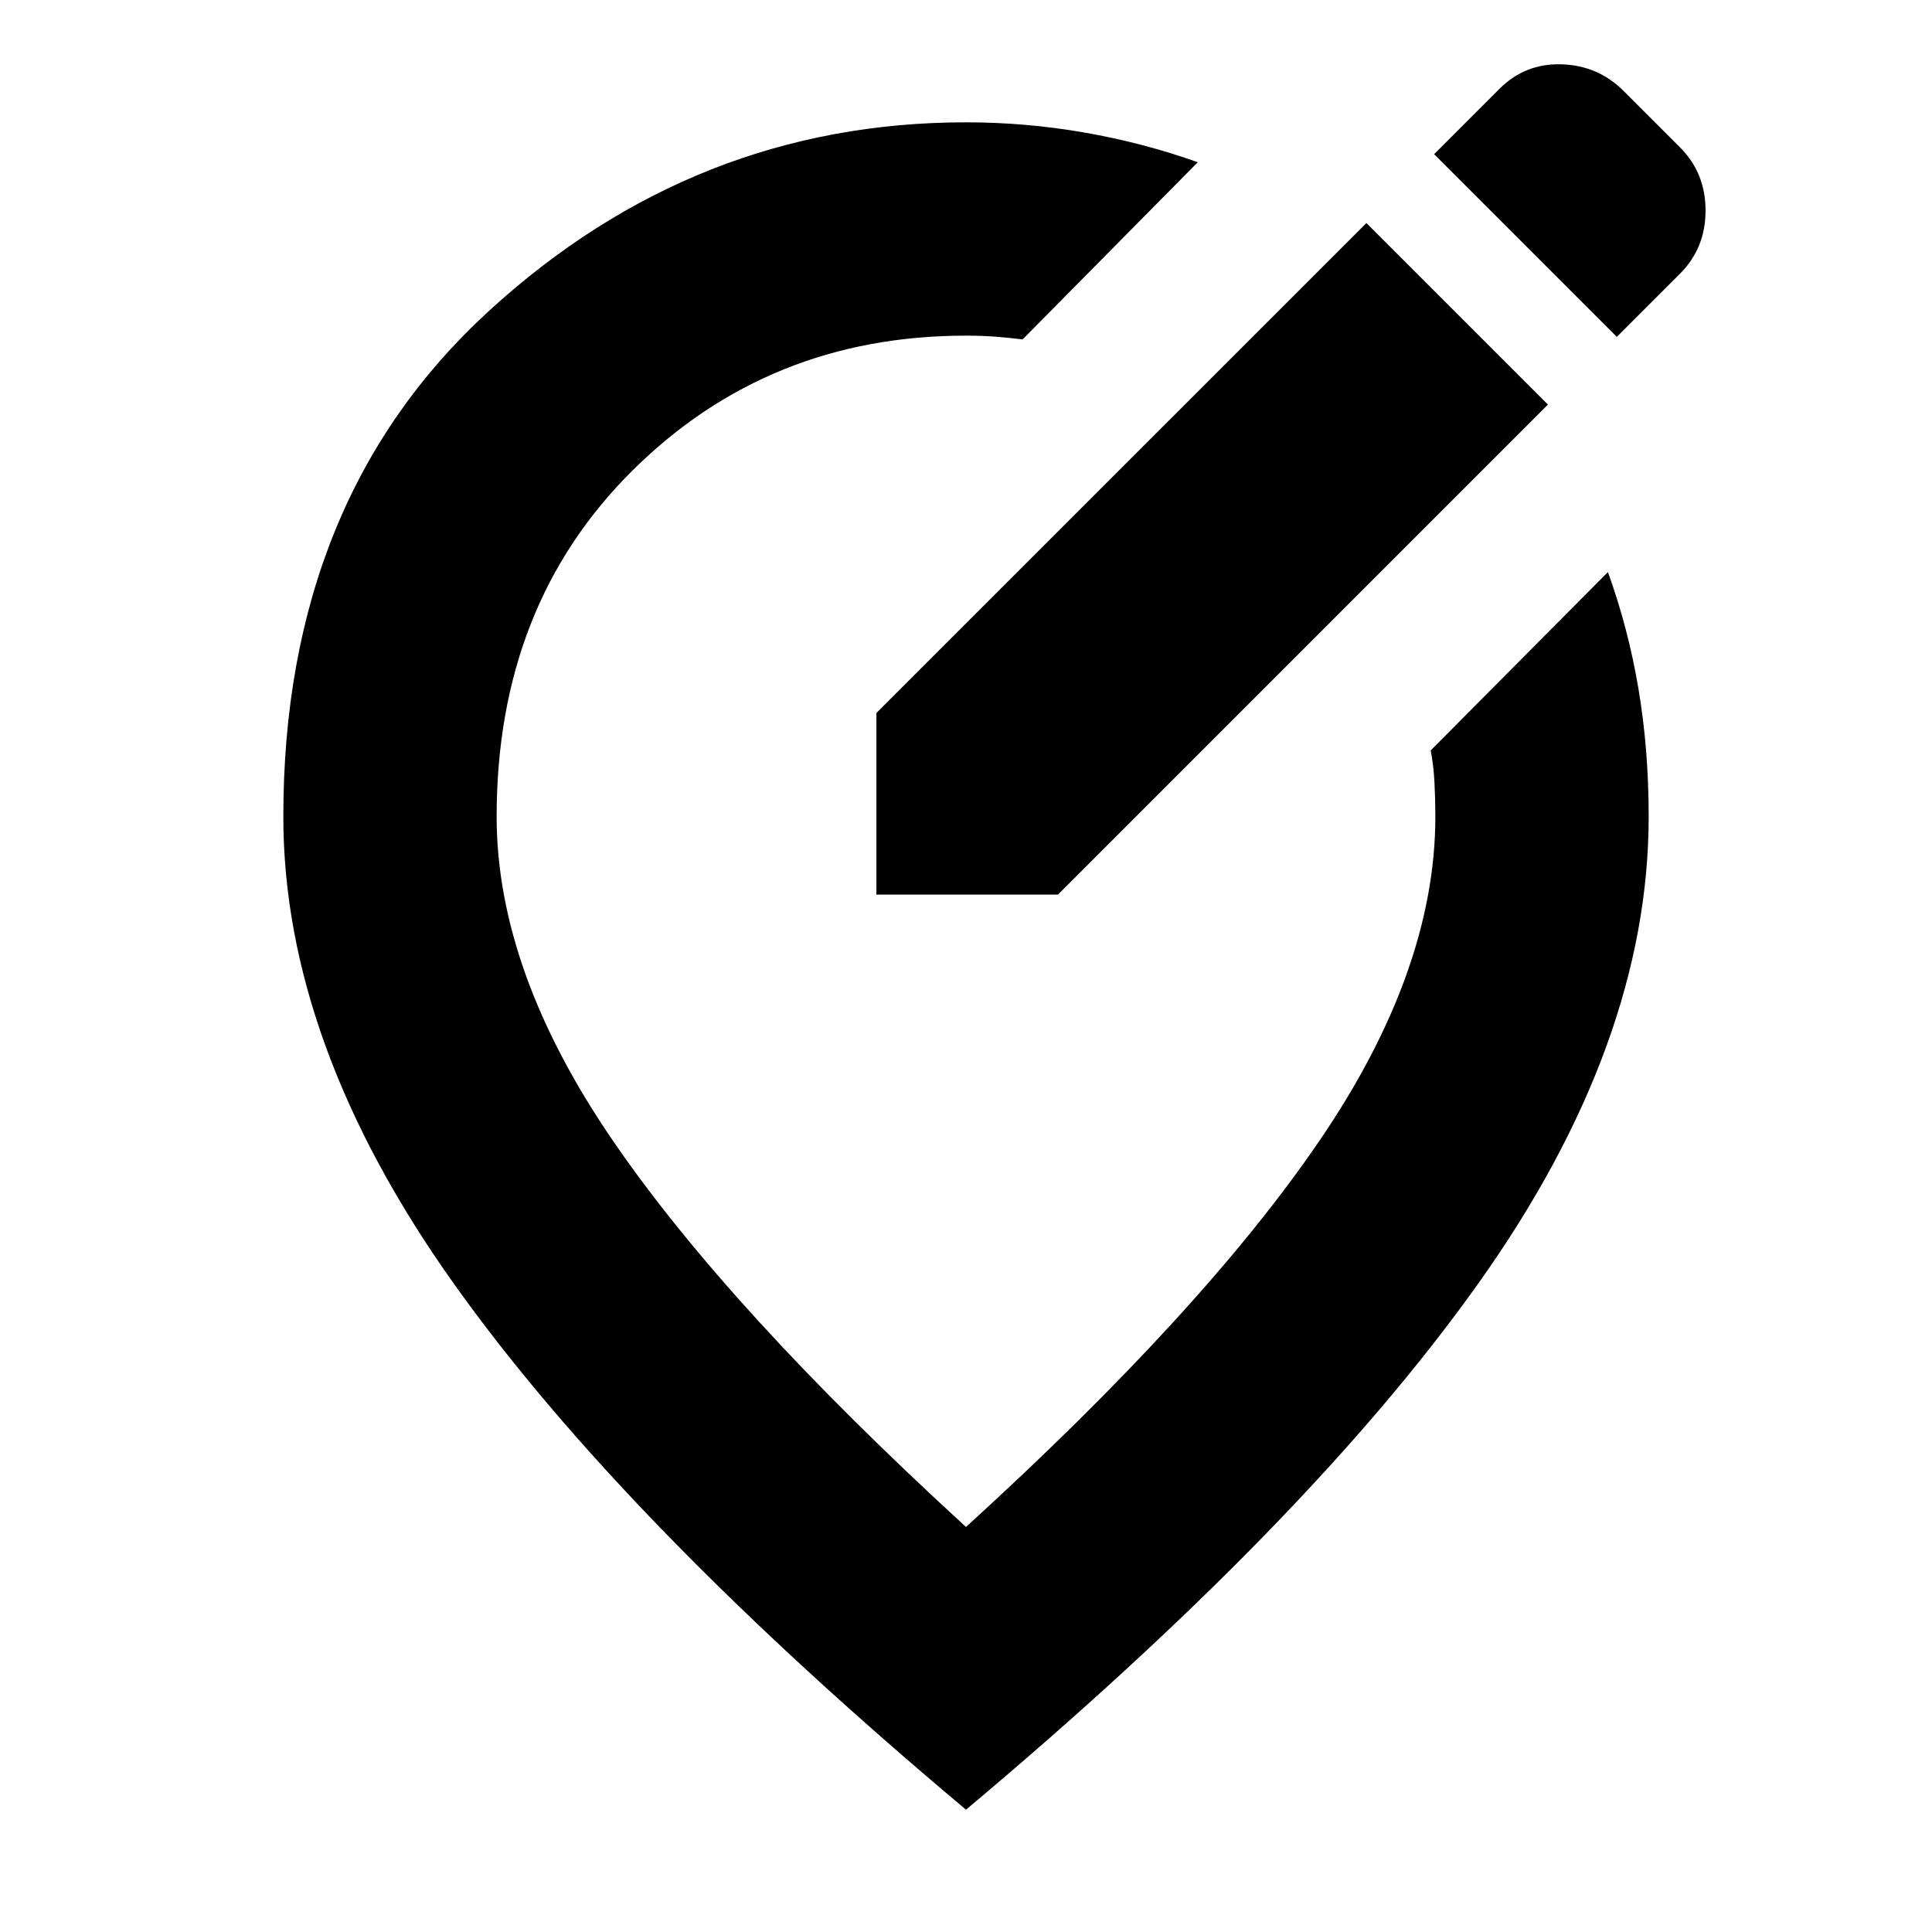 <svg xmlns="http://www.w3.org/2000/svg" height="24" viewBox="0 -960 960 960" width="24"><path d="M480-60.78Q309.96-203.43 225.37-322.35q-84.59-118.91-84.59-231.91 0-157.76 102.3-251.36 102.29-93.6 236.92-93.6 29.67 0 58.79 5.07 29.12 5.06 56.38 14.76l-87.04 88.04q-7.17-.87-13.81-1.37-6.64-.5-14.32-.5-98.15 0-165.68 66.97-67.54 66.96-67.54 171.99 0 76.65 57.59 160.8Q361.96-309.3 480-201.26q118.04-107.48 175.63-191.91 57.59-84.44 57.59-161.09 0-8.42-.44-16.84-.43-8.42-1.87-16.03l88.05-88.61q10.13 27.95 15.19 58.05 5.07 30.1 5.07 63.43 0 113-84.59 231.91Q650.04-203.43 480-60.78Zm-.57-493.48Zm248.93-245.51-49.4-49.4L435.48-605.7v90.22h90.22l243.47-243.48-40.81-40.81Zm75.03 7.16L834.78-824q12.7-12.7 12.7-31.39 0-18.7-12.7-31.39l-28-28q-12.69-12.7-30.82-13.26-18.13-.57-30.89 12.18l-32.46 32.47 90.78 90.78Z"/></svg>